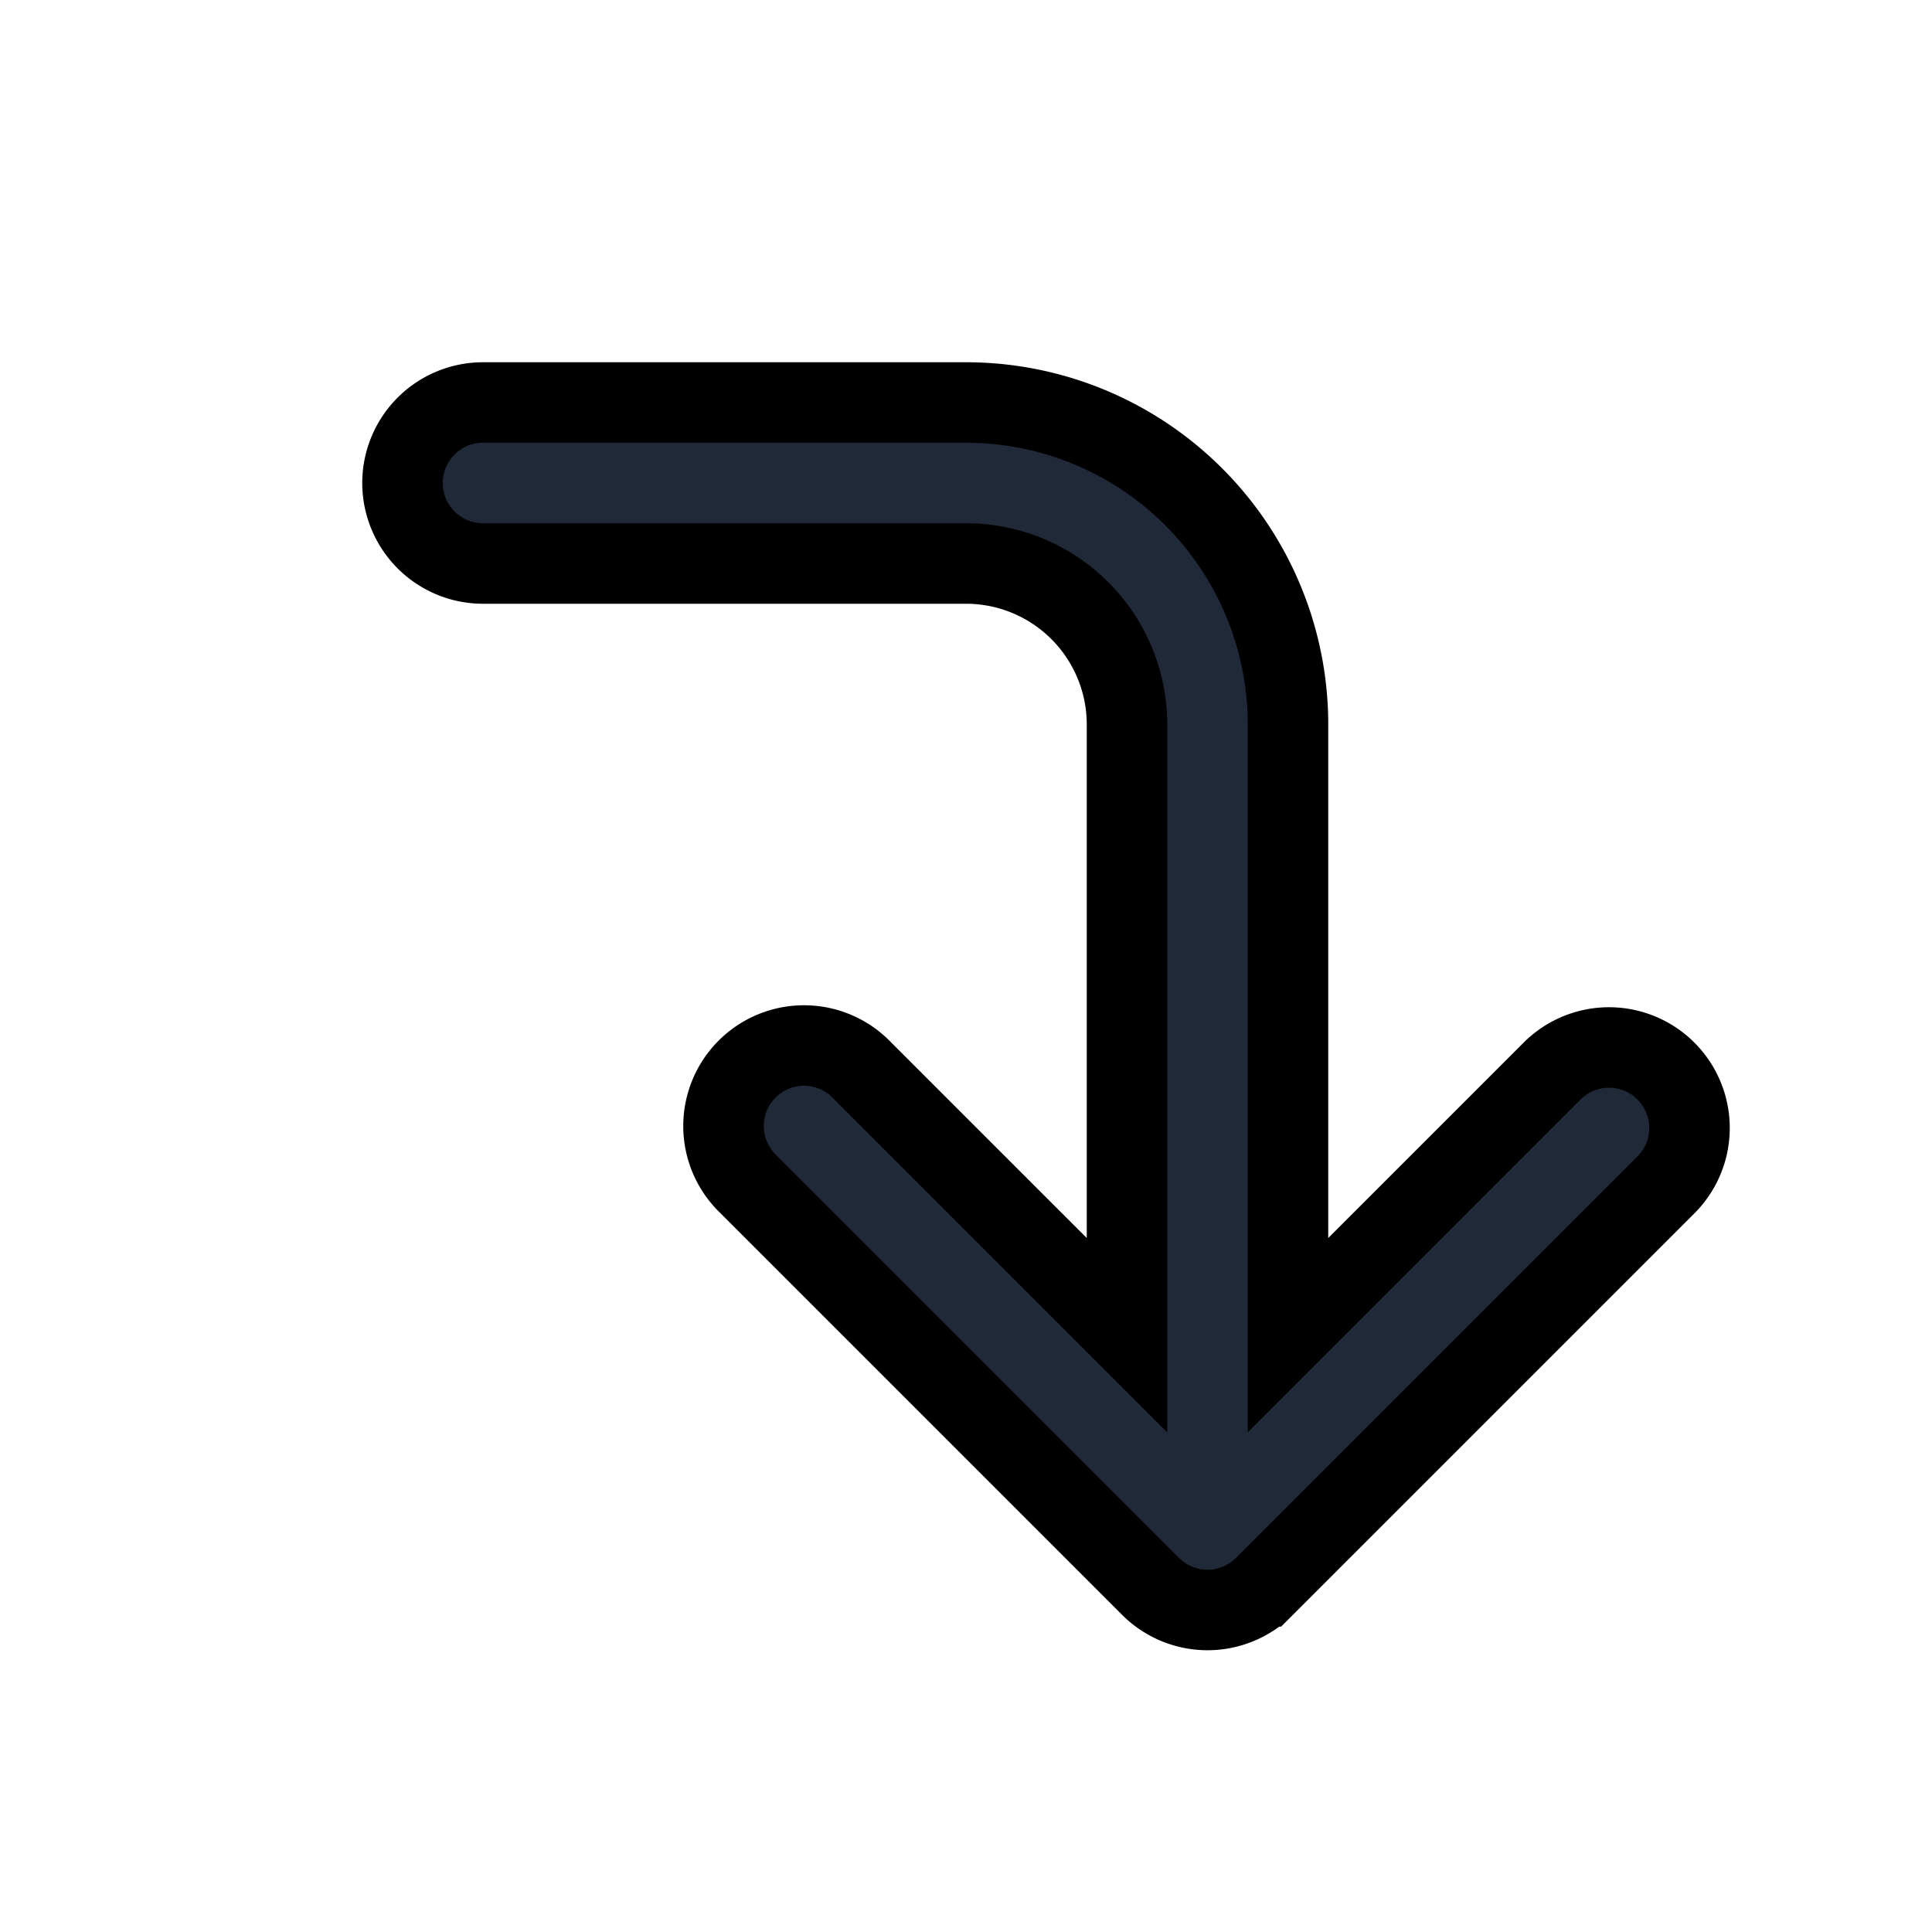 <svg fill="none" stroke="currentColor" viewBox="0 0 24 24">
  <path fill="#1F2937" fill-rule="evenodd" d="M5 6a1 1 0 0 1 1-1h6a4 4 0 0 1 4 4v7.586l3.293-3.293a1 1 0 0 1 1.414 1.414l-5 5a1 1 0 0 1-1.414 0l-5-5a1 1 0 1 1 1.414-1.414L14 16.586V9a2 2 0 0 0-2-2H6a1 1 0 0 1-1-1z" clip-rule="evenodd"/>
</svg>
